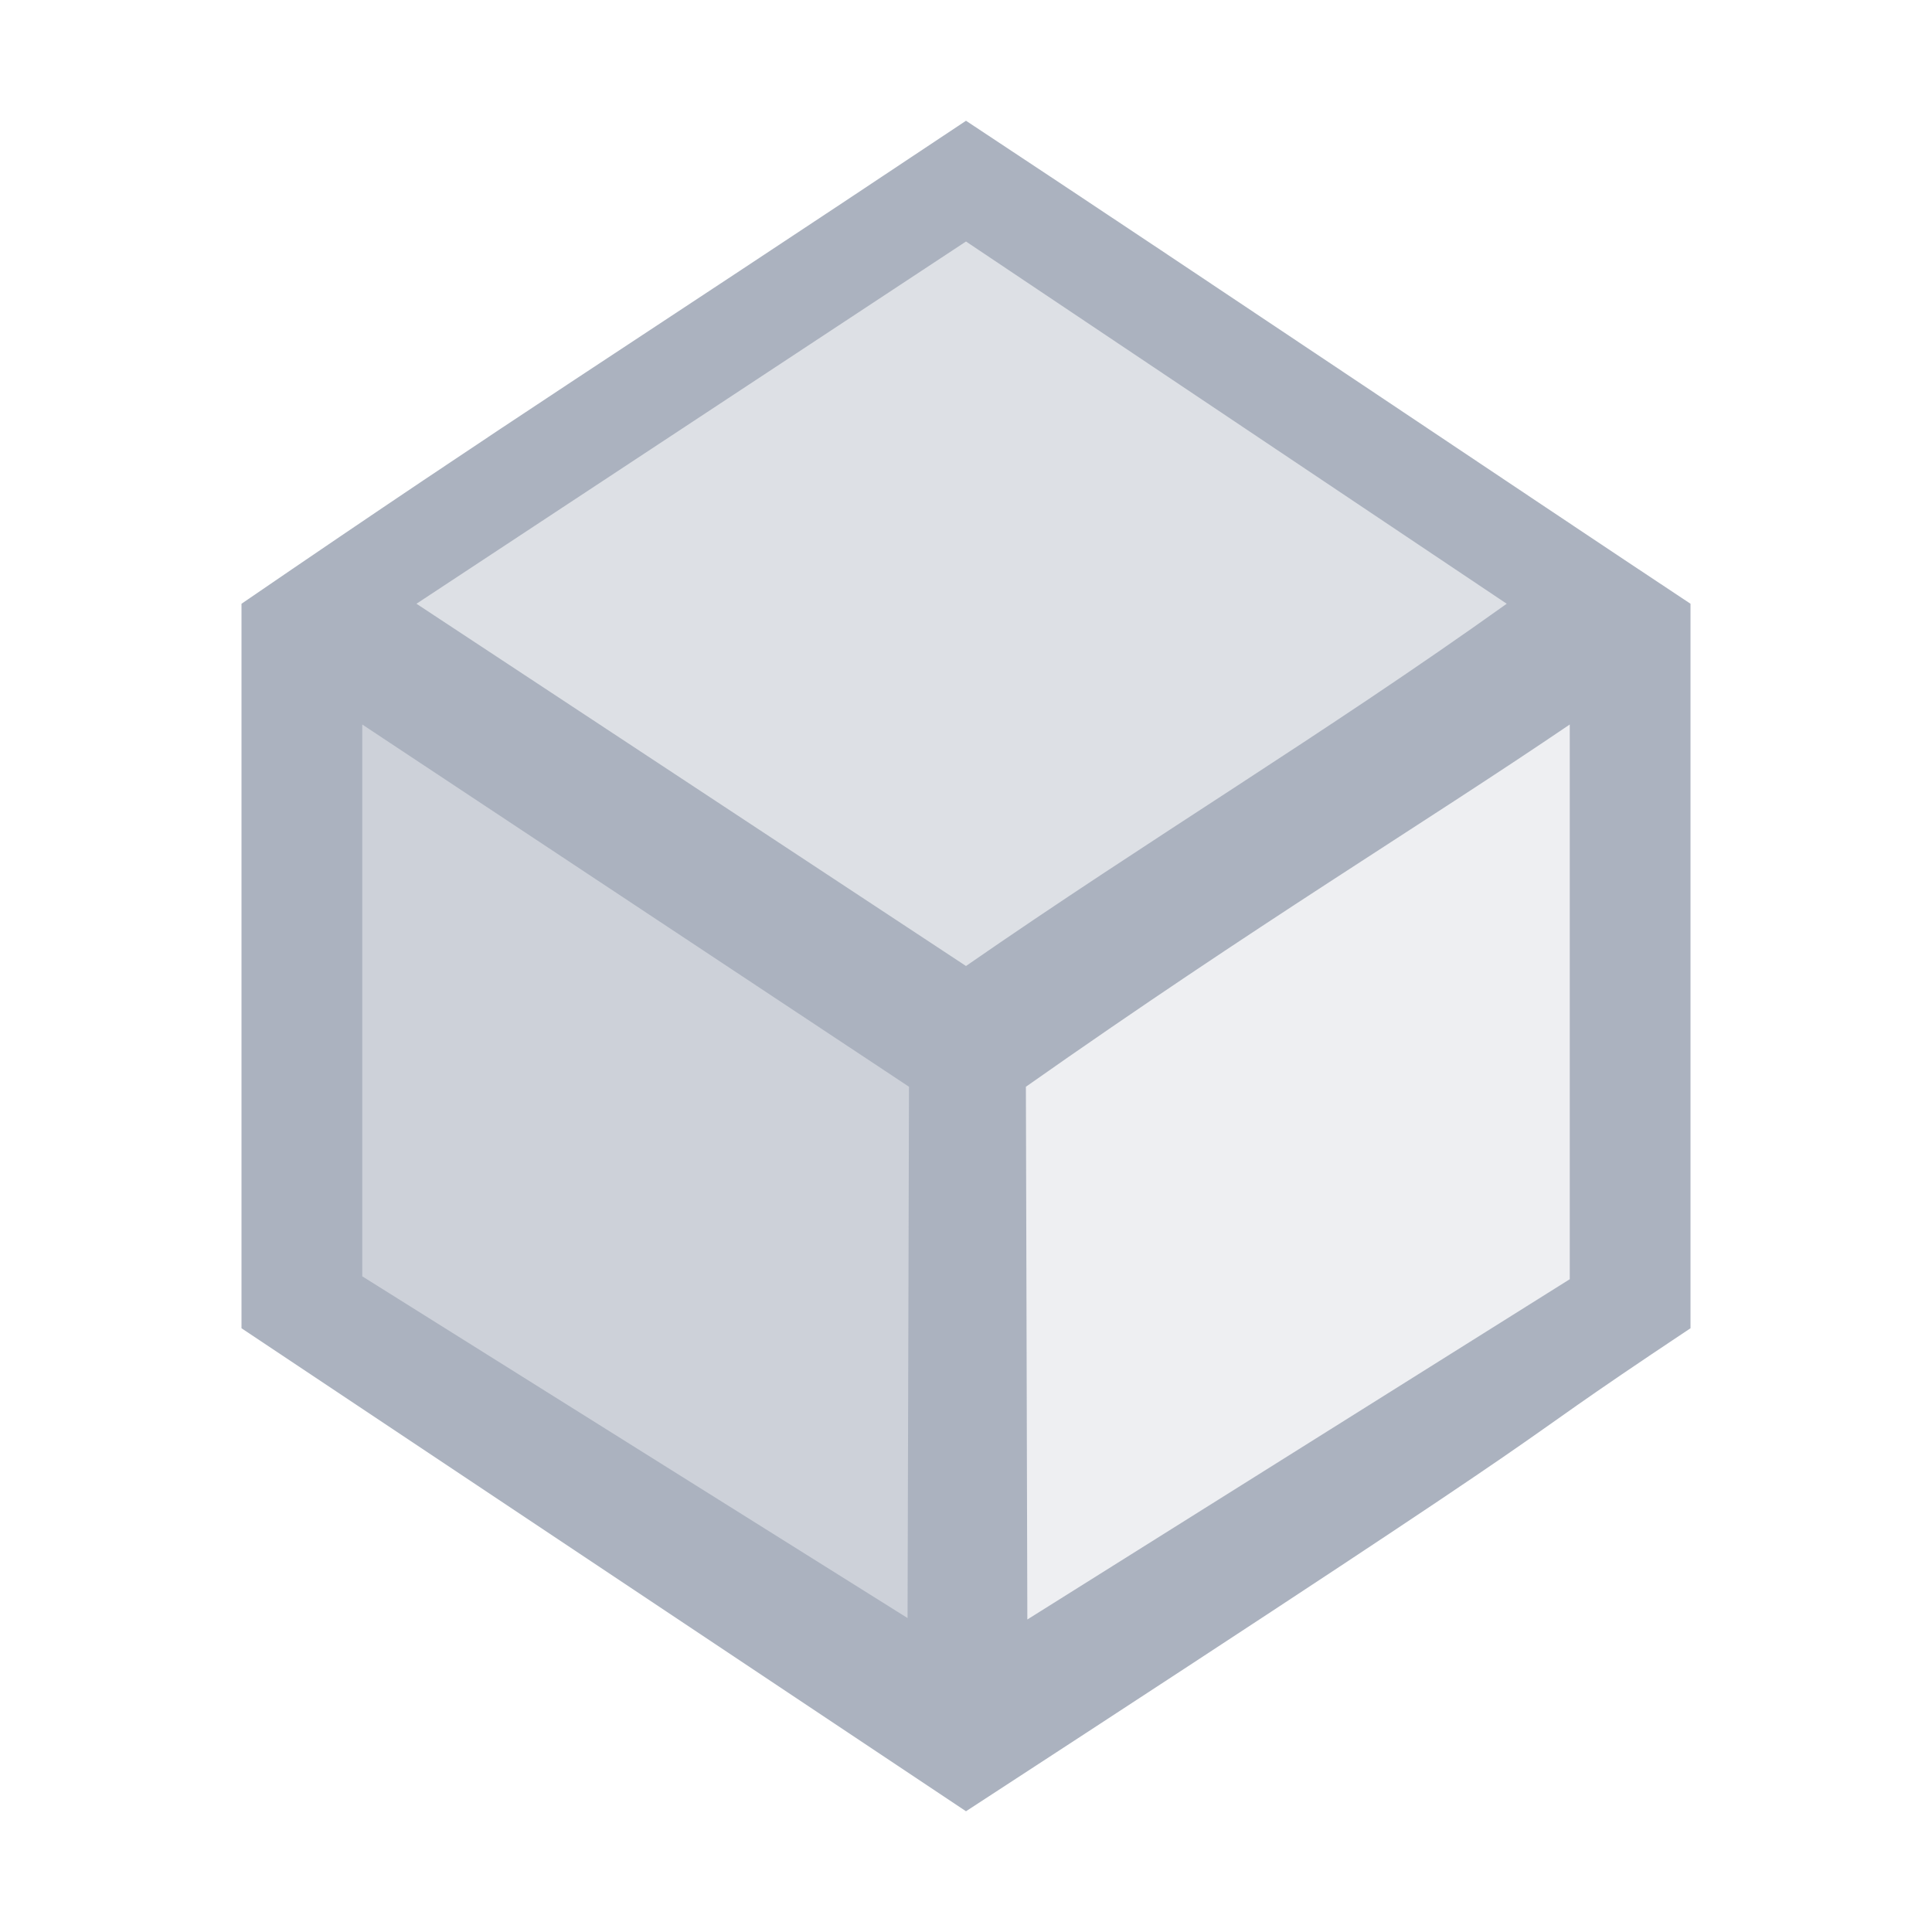 <svg version="1.1" viewBox="0 0 16 16" xmlns="http://www.w3.org/2000/svg">
    <defs>
        <style type="text/css" id="current-color-scheme">.ColorScheme-Text {
        color:#abb2bf;
      }</style>
    </defs>
    <g fill="currentColor">
        <path class="ColorScheme-Text" d="m8.275 13.953c0.008 0 1.149-0.754 2.536-1.675l2.521-1.675v-2.6c0-1.431-0.007-2.601-0.017-2.601-0.009 0-1.15 0.755-2.536 1.677l-2.519 1.677v2.599c0 1.429 0.007 2.598 0.015 2.598z"  fill="currentColor" fill-opacity=".2"/>
        <path class="ColorScheme-Text" d="m7.941 8.355c0.075-0.003 5.048-3.359 5.019-3.387-0.014-0.014-1.131-0.765-2.482-1.668-1.351-0.903-2.464-1.638-2.473-1.631-0.421 0.273-4.995 3.368-5 3.383-0.01 0.033 4.88 3.303 4.936 3.303z"  fill="currentColor" fill-opacity=".4"/>
        <path class="ColorScheme-Text" d="m7.719 13.994c0.008 0 0.016-1.151 0.015-2.556l-0.001-2.555-2.518-1.685c-1.385-0.926-2.52-1.686-2.524-1.686-0.004-0.001-0.008 1.152-0.008 2.562v2.563l2.51 1.68c1.381 0.924 2.517 1.679 2.526 1.679z"  fill="currentColor" fill-opacity=".6"/>
        <path class="ColorScheme-Text" d="m 8,15 c 5.77,-3.758 4.078,-2.721 6,-4 V 5 C 12.707,4.144 10.031,2.342 8,1 5,3 4.357,3.386 2,5 v 6 z M 8.508,13.412 8.496,9 C 10.411,7.652 11.772,6.834 13,6 v 4.594 z M 7.516,13.4 3,10.57 V 6 L 7.528,9 Z M 8,8 3.449,5 8,2 12.478,5 C 10.956,6.087 9.537,6.935 8,8 Z"  fill="currentColor"/>
    </g>
</svg>
